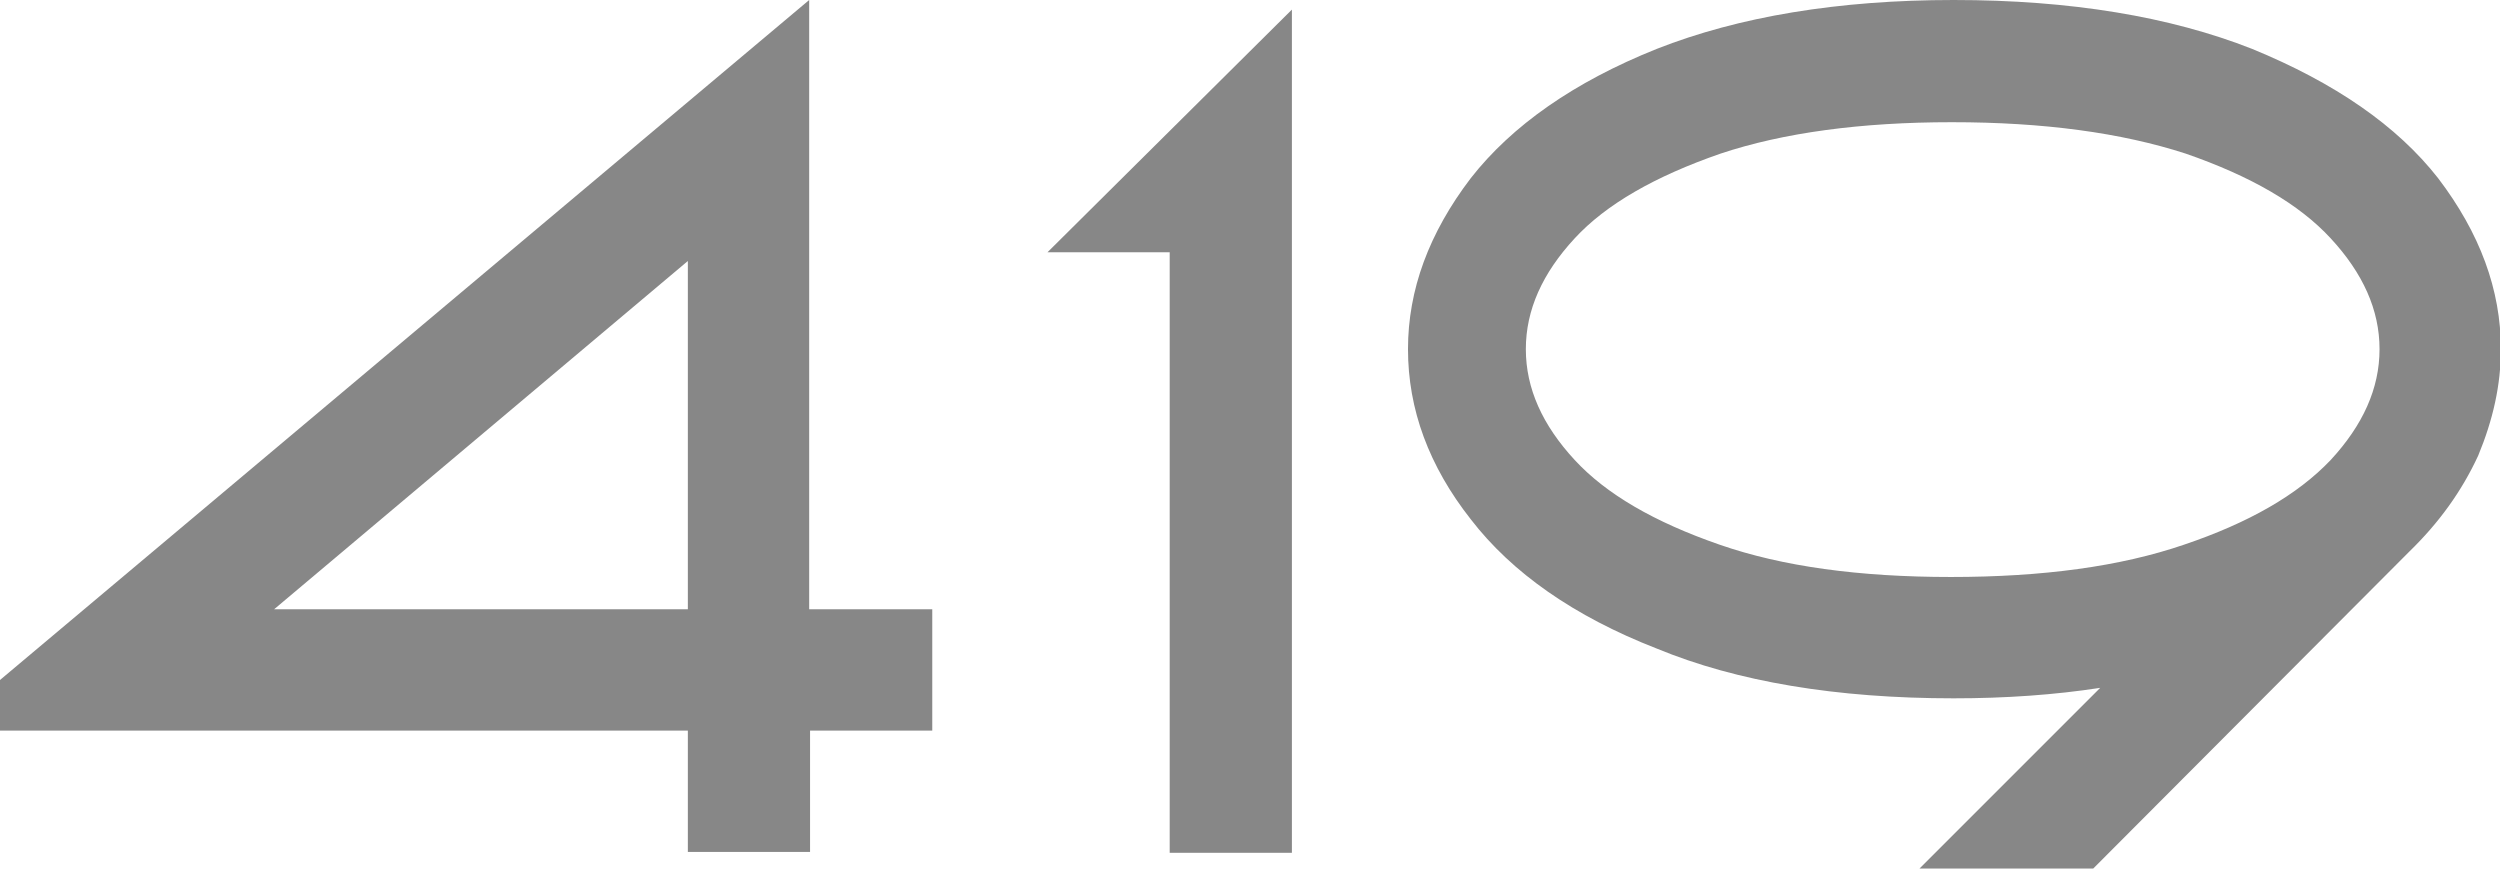 <?xml version="1.0" encoding="utf-8"?>
<!-- Generator: Adobe Illustrator 25.0.0, SVG Export Plug-In . SVG Version: 6.00 Build 0)  -->
<svg version="1.1" id="Layer_1" xmlns="http://www.w3.org/2000/svg" xmlns:xlink="http://www.w3.org/1999/xlink" x="0px" y="0px"
	 viewBox="0 0 286.4 99.5" style="enable-background:new 0 0 286.4 99.5;" xml:space="preserve">
<style type="text/css">
	.st0{fill:#878787;}
</style>
<g>
	<path class="st0" d="M106.8,69.8v13.9h-14v13.9H78.8V83.7H0v-5.8L92.7,0v69.8H106.8z M78.8,69.8V29.9L31.4,69.8H78.8z"/>
	<path class="st0" d="M148,1.1v96.6h-14V28.9H120L148,1.1z"/>
	<path class="st0" d="M219.9,99.5l20.7-20.7c-5.2,0.8-10.8,1.2-16.8,1.2c-13.4,0-24.8-1.9-34-5.7c-9.5-3.7-16.6-8.7-21.3-14.8
		c-4.8-6.1-7.2-12.6-7.2-19.5c0-6.8,2.4-13.3,7.2-19.6c4.7-6,11.8-11,21.3-14.8c9.4-3.7,20.8-5.6,34-5.6c13.4,0,24.8,1.9,34.2,5.6
		c9.5,3.9,16.6,8.8,21.3,14.8c4.8,6.3,7.2,12.8,7.2,19.6c0,4.1-0.9,8.1-2.6,12.2c-1.9,4.1-4.5,7.7-7.9,11l-36.2,36.3H219.9z
		 M250.2,62.4c7.4-2.5,13-5.7,16.8-9.7c3.7-4,5.6-8.2,5.6-12.7c0-4.5-1.9-8.7-5.6-12.7c-3.6-3.9-9.1-7.1-16.6-9.7
		c-7.4-2.4-16.3-3.6-26.8-3.6c-10.4,0-19.3,1.2-26.5,3.6c-7.5,2.6-13.1,5.8-16.7,9.7c-3.7,4-5.6,8.2-5.6,12.7
		c0,4.5,1.9,8.7,5.6,12.7c3.6,3.9,9.1,7.1,16.6,9.7c7.2,2.5,16,3.7,26.5,3.7C234,66.1,242.9,64.9,250.2,62.4z"/>
</g>
</svg>
